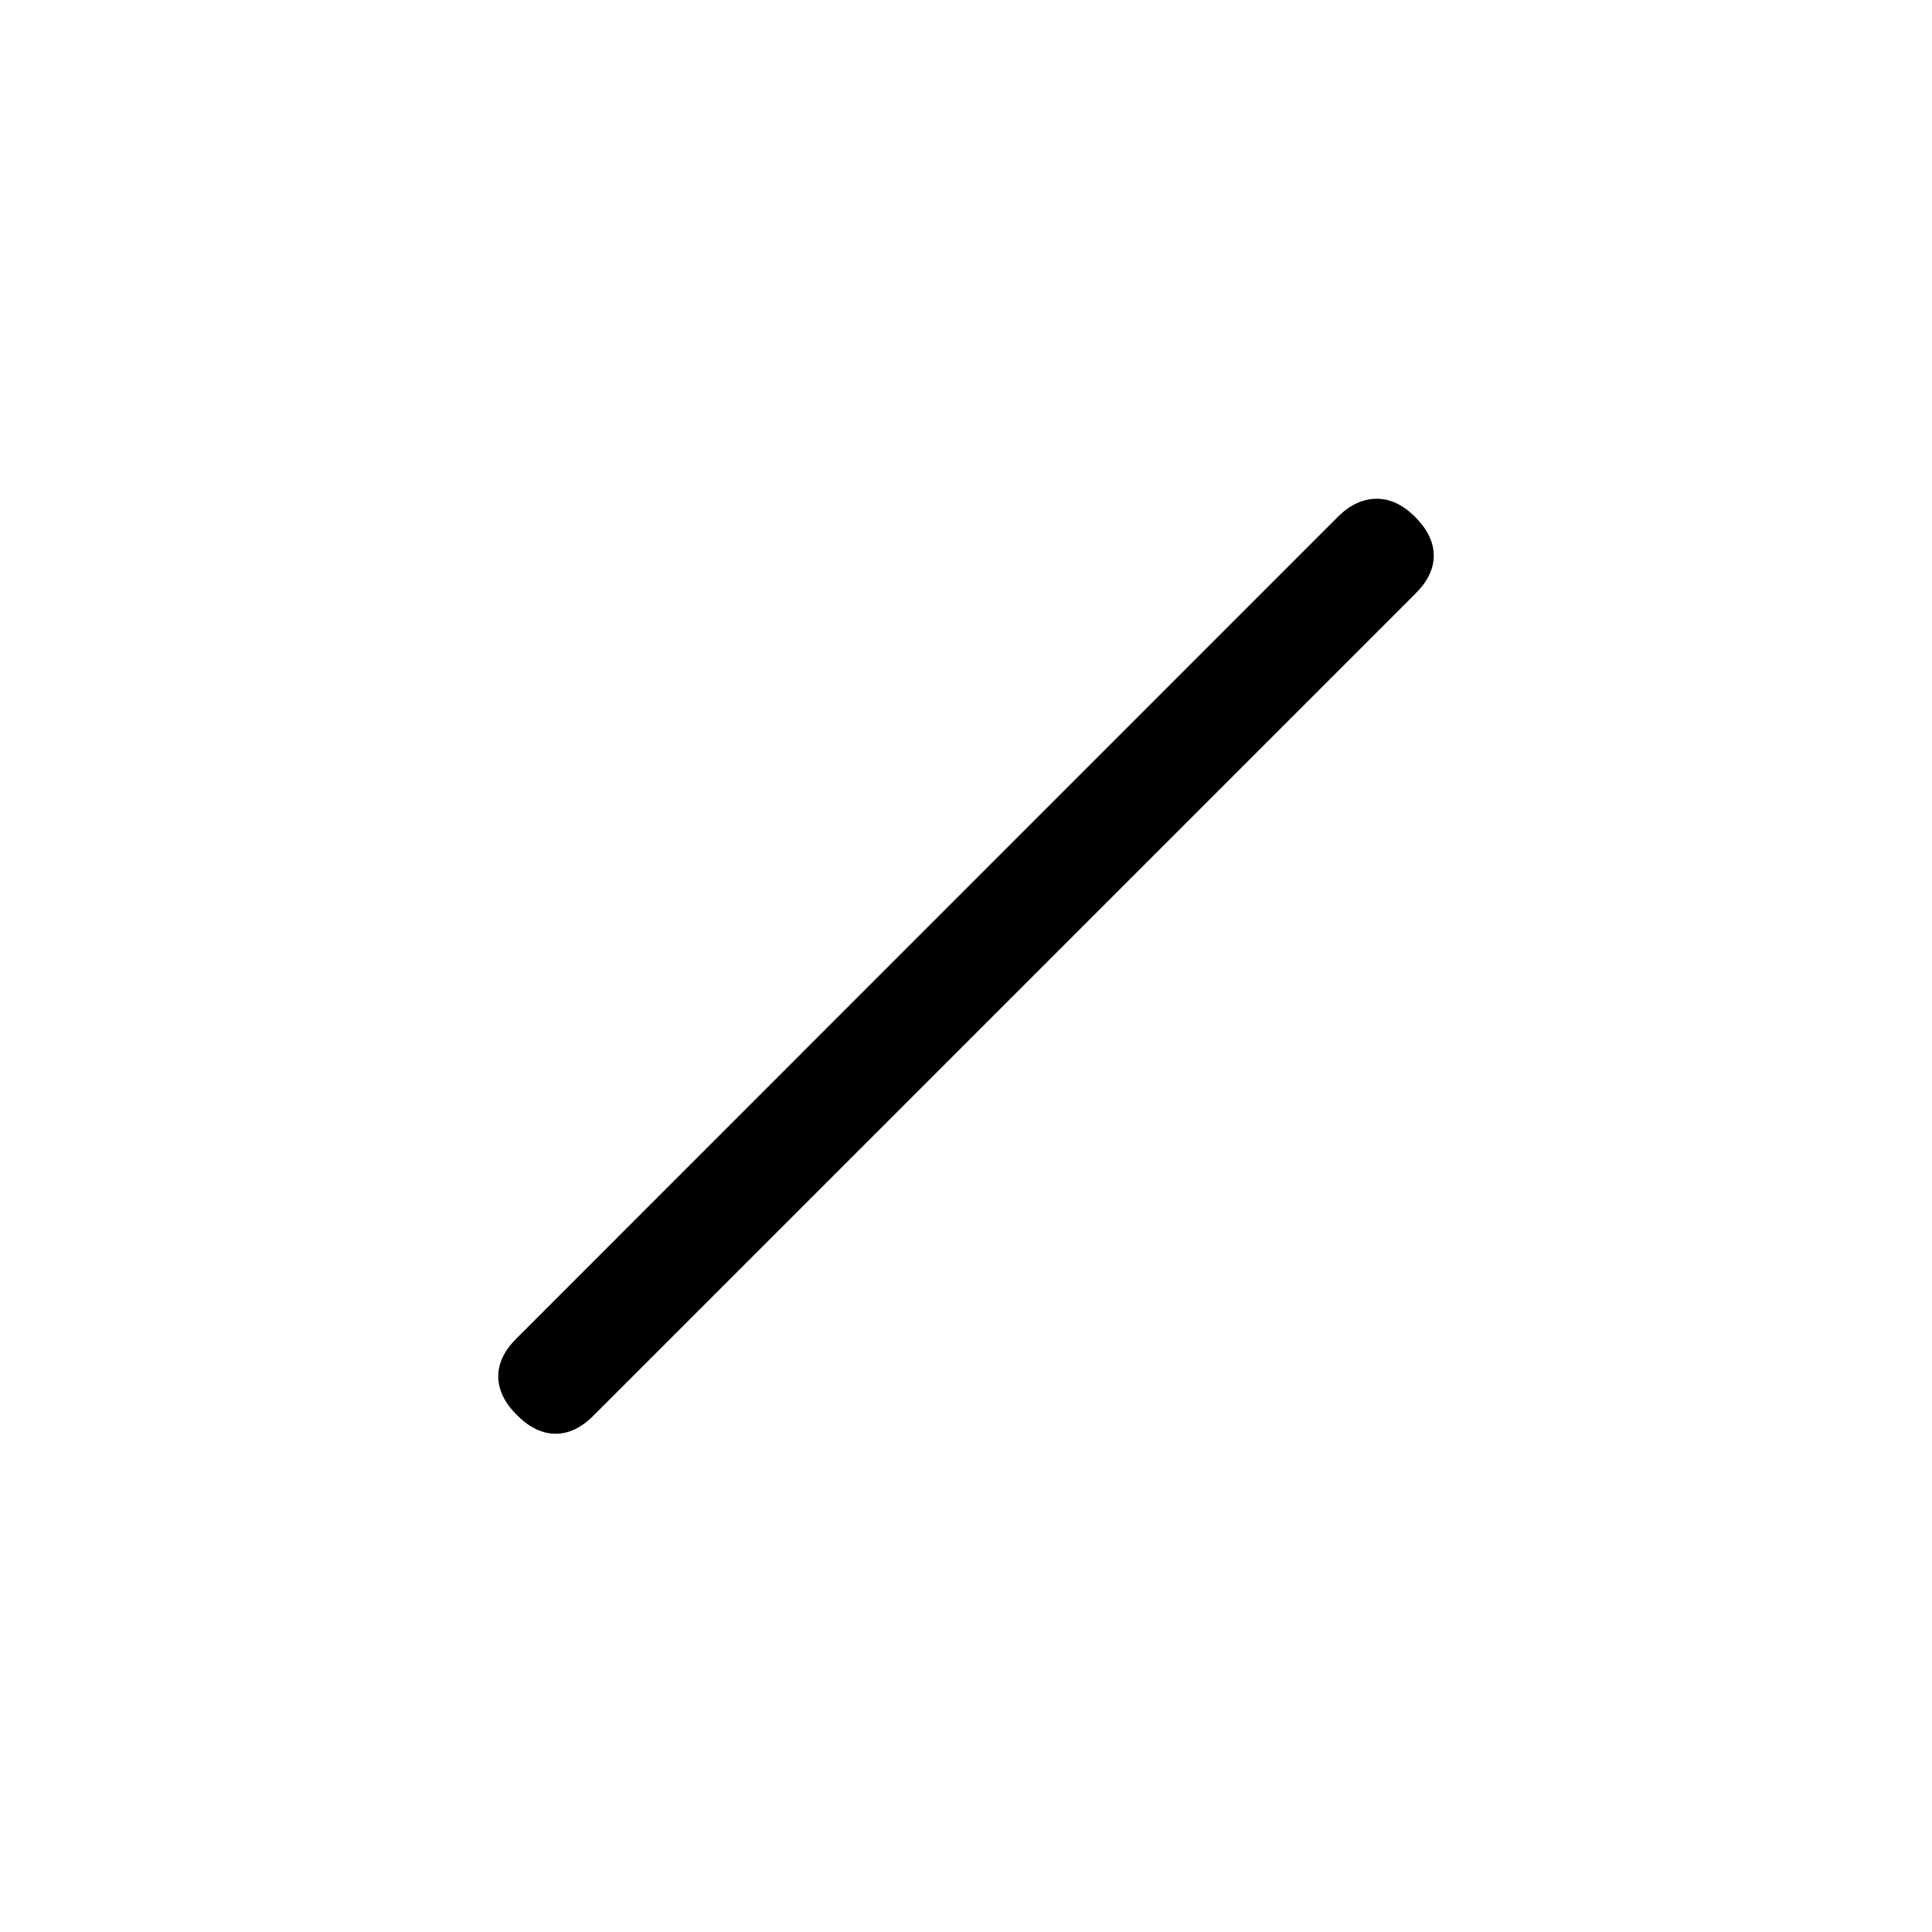 <svg xmlns="http://www.w3.org/2000/svg" height="20" viewBox="0 96 960 960" width="20"><path d="M256.846 799.154q-9.269-9.27-9.269-19.231 0-9.961 9.269-19.077l408.385-408.5q8.962-8.576 18.961-8.519 10 .058 18.895 8.953 9.336 9.336 9.336 19.297t-9.269 19.077l-408 408q-9.116 9.269-19.077 9.269-9.961 0-19.231-9.269Z"/></svg>
